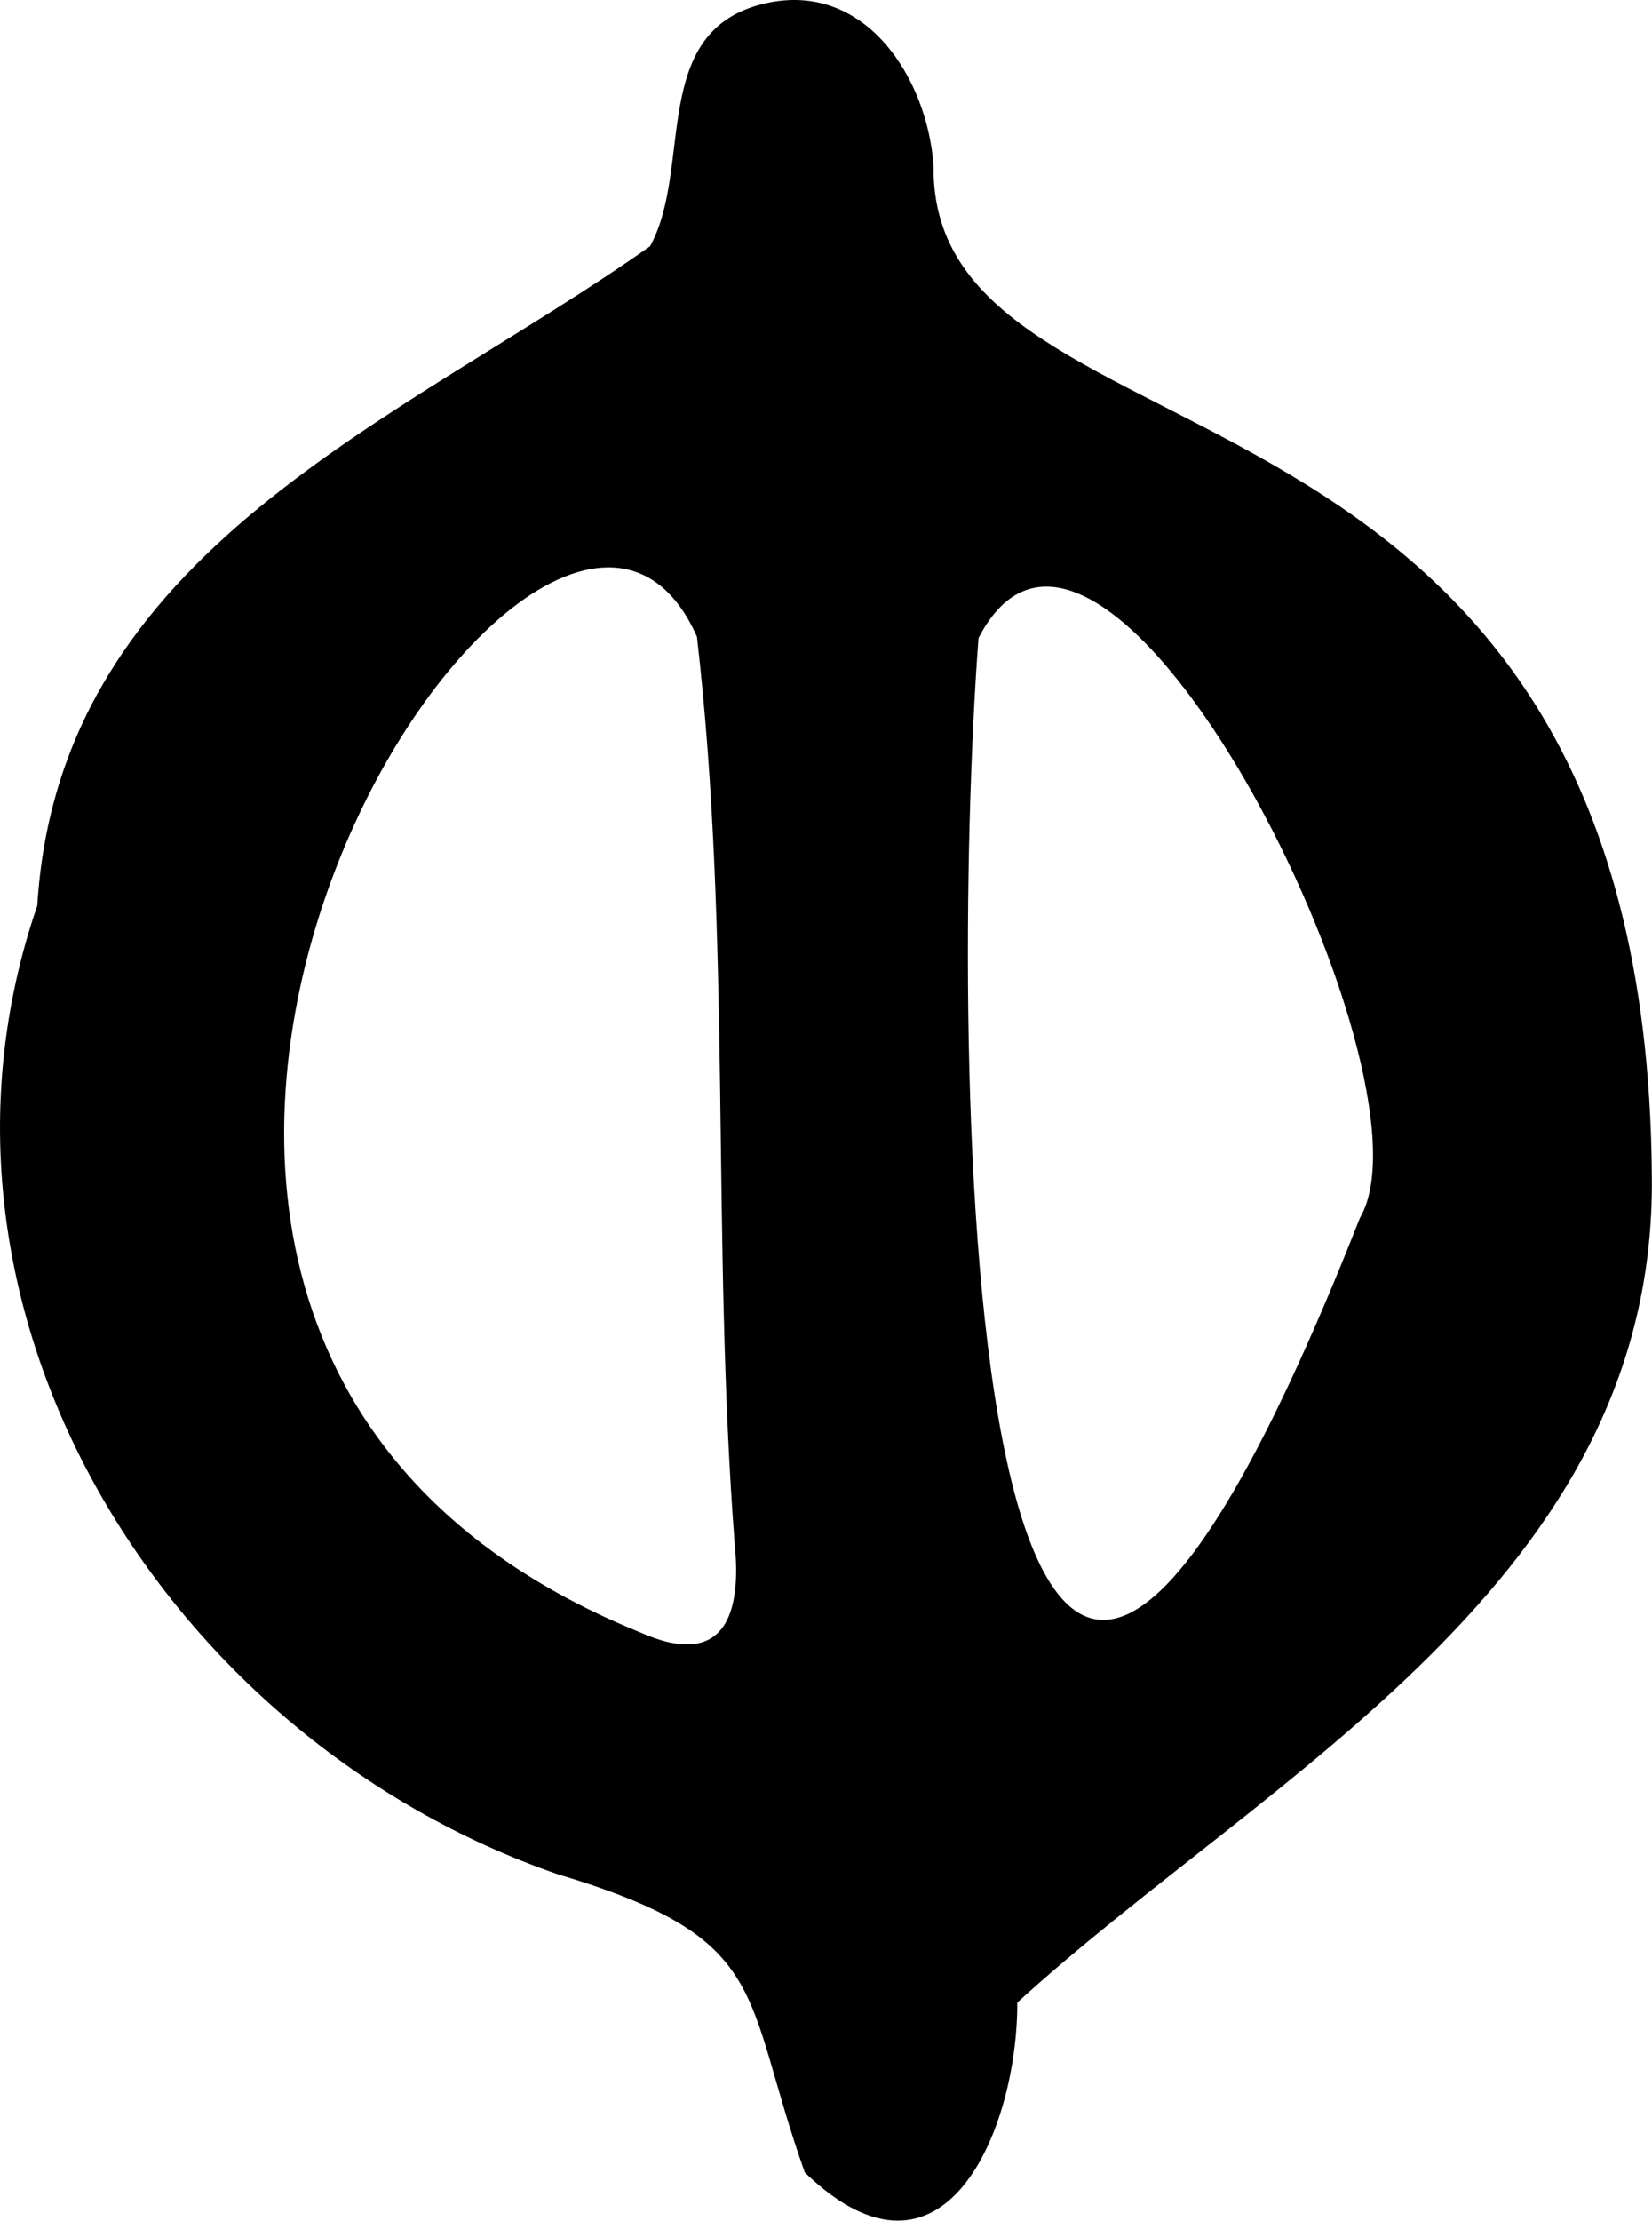 <svg width="32" height="43" viewBox="0 0 32 43" fill="none" xmlns="http://www.w3.org/2000/svg">
<path d="M31.997 22.767C31.887 6.416 18.019 9.407 18.083 3.217C17.973 1.542 16.781 -0.377 14.829 0.064C12.555 0.578 13.435 3.235 12.592 4.767C7.771 8.172 1.143 10.623 0.722 17.533C-1.964 25.326 3.169 33.641 10.796 36.28C14.985 37.533 14.352 38.569 15.589 42.055C18.303 44.677 19.714 41.19 19.705 38.767C24.564 34.334 32.089 30.596 31.997 22.767ZM12.39 31.596C-2.248 25.65 10.548 5.668 13.5 12.325C14.178 18.208 13.775 23.956 14.233 29.911C14.361 31.208 14.059 32.343 12.39 31.596ZM26.342 23.578C18.55 43.343 18.367 20.145 18.954 12.352C21.373 7.677 27.964 20.83 26.342 23.578Z" fill="black"/>
</svg>

